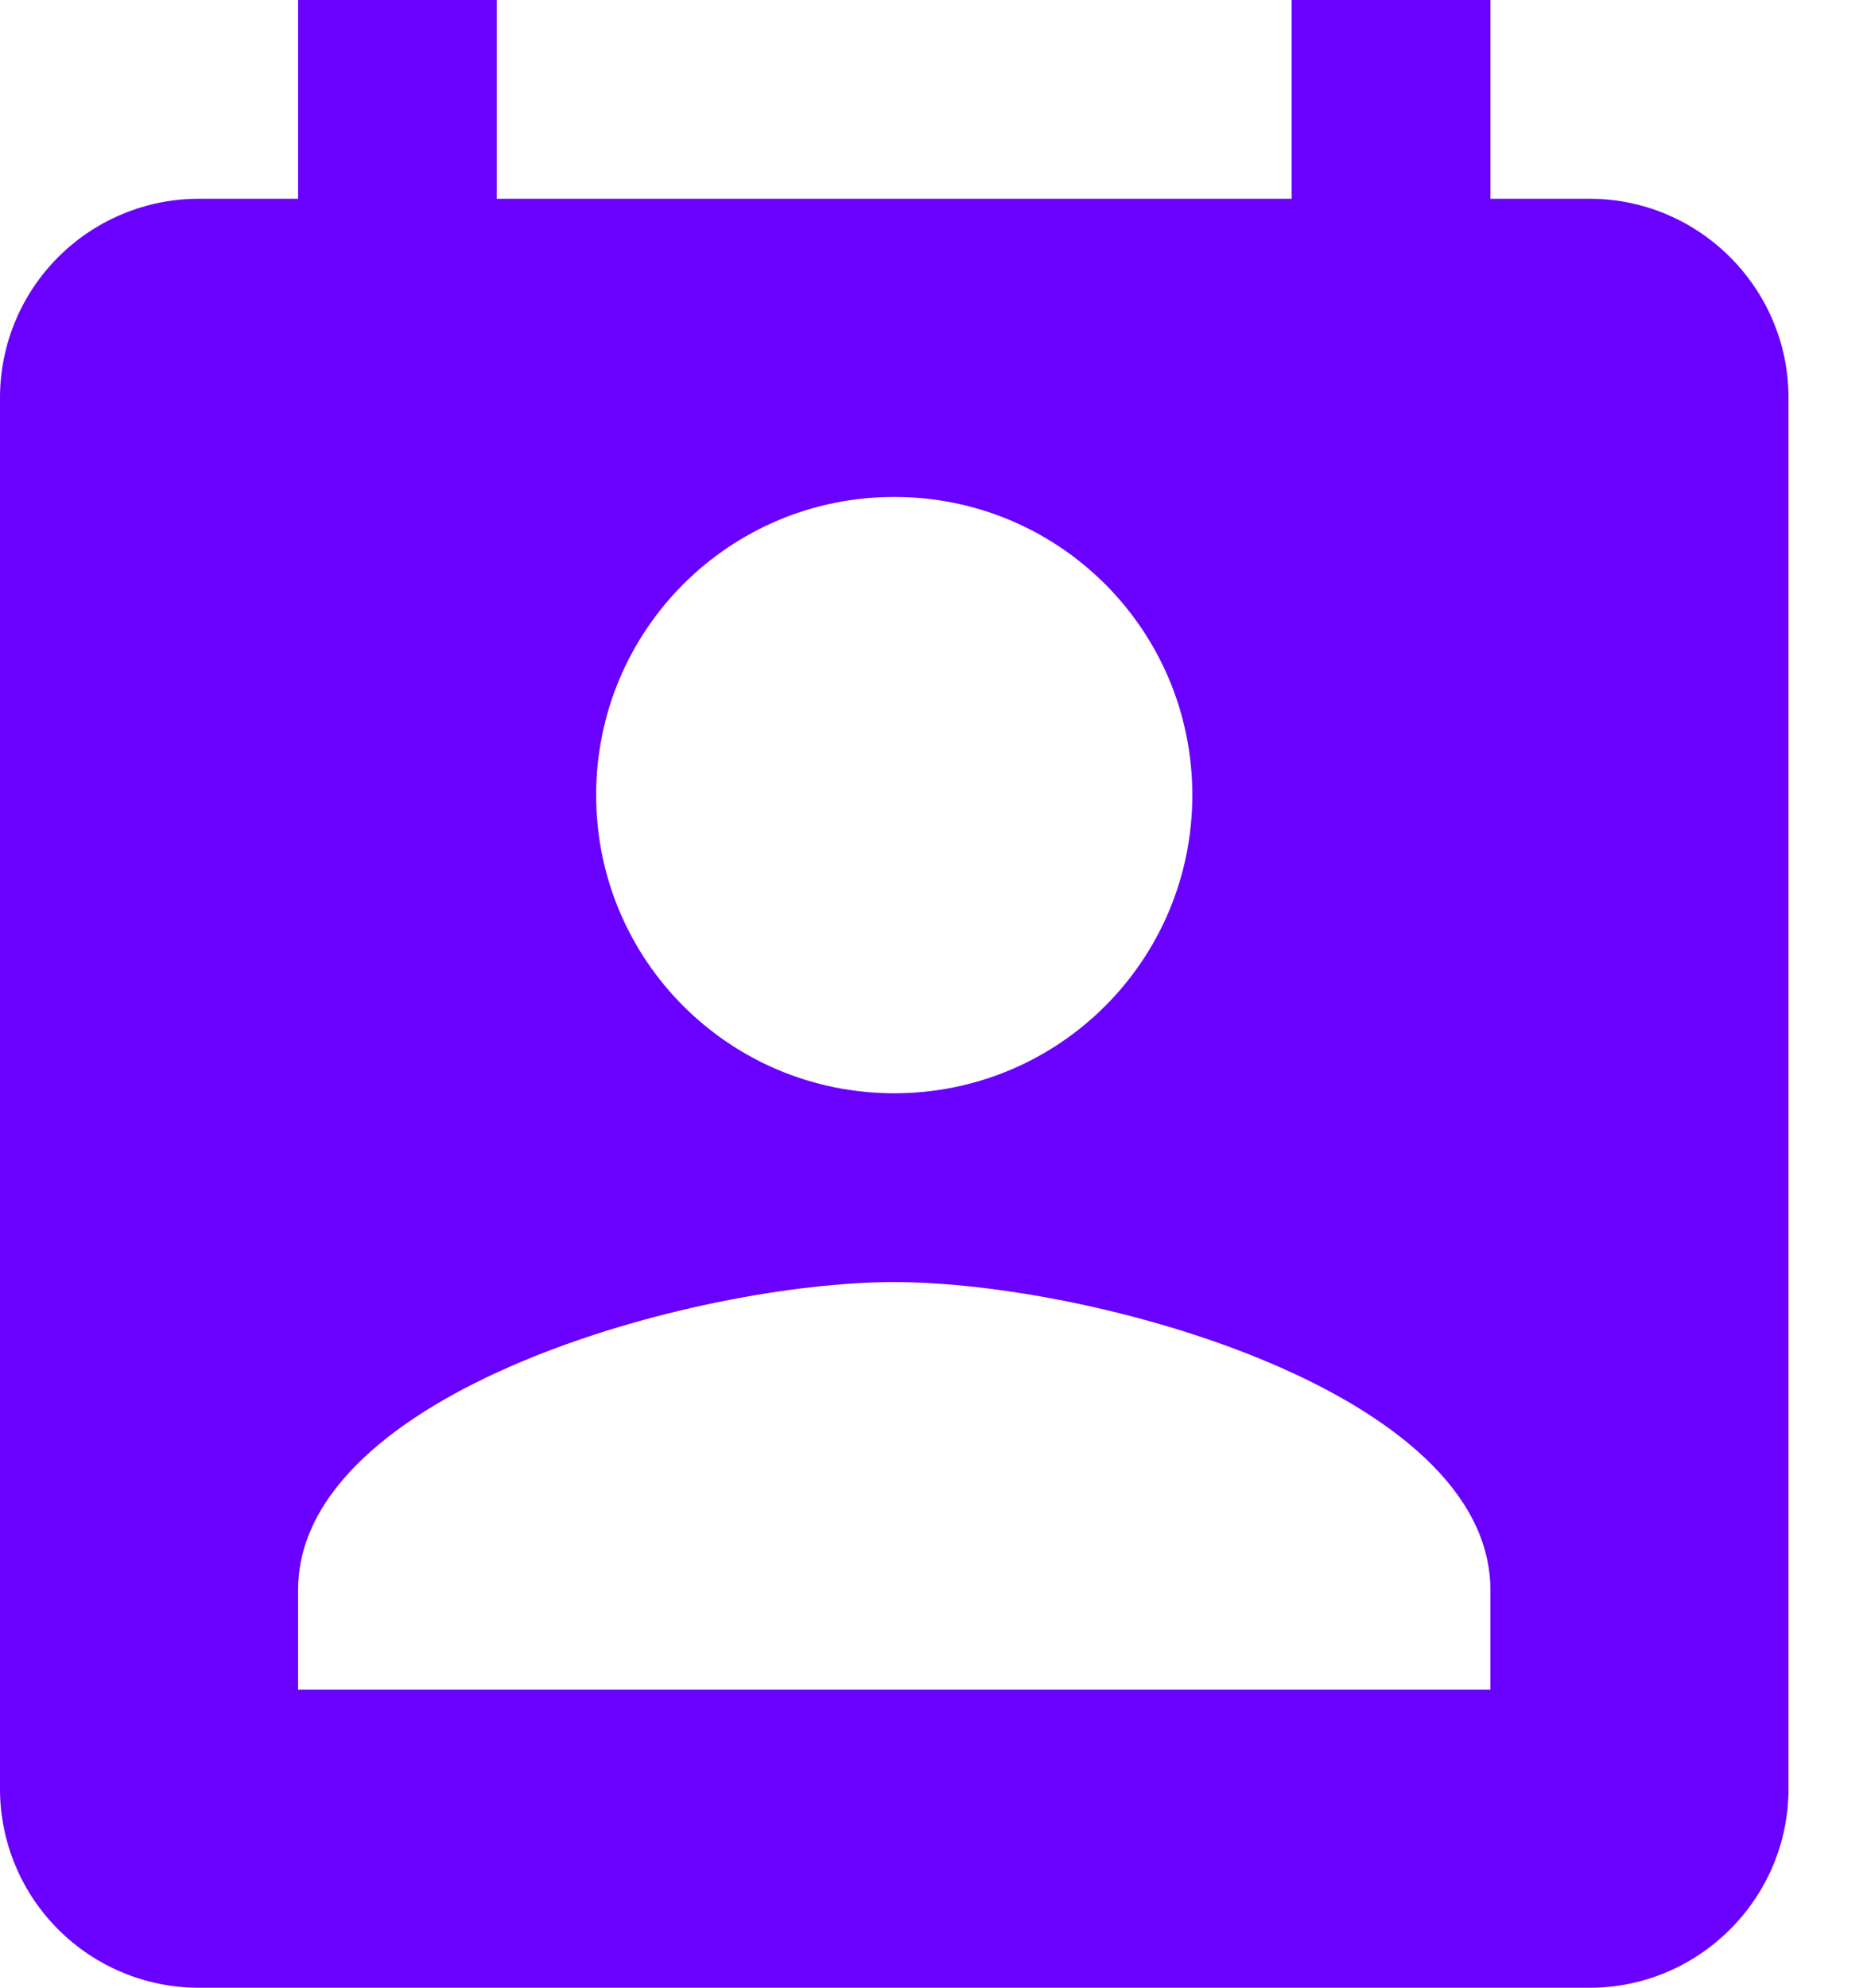 <svg width="15" height="16" viewBox="0 0 15 16" fill="none" xmlns="http://www.w3.org/2000/svg">
<path d="M12.8 1.6H12V0H10.4V1.6H4V0H2.4V1.6H1.6C1.176 1.6 0.769 1.769 0.469 2.069C0.169 2.369 0 2.776 0 3.2V14.4C0 14.824 0.169 15.231 0.469 15.531C0.769 15.831 1.176 16 1.6 16H12.8C13.68 16 14.4 15.28 14.4 14.4V3.2C14.4 2.32 13.68 1.6 12.8 1.6ZM7.2 4C8.528 4 9.6 5.072 9.6 6.4C9.6 7.728 8.528 8.8 7.2 8.8C5.872 8.8 4.8 7.728 4.8 6.4C4.8 5.072 5.872 4 7.2 4ZM12 13.6H2.4V12.8C2.4 11.2 5.6 10.32 7.2 10.32C8.8 10.32 12 11.2 12 12.8V13.6Z" fill="#6A00FF"/>
</svg>
